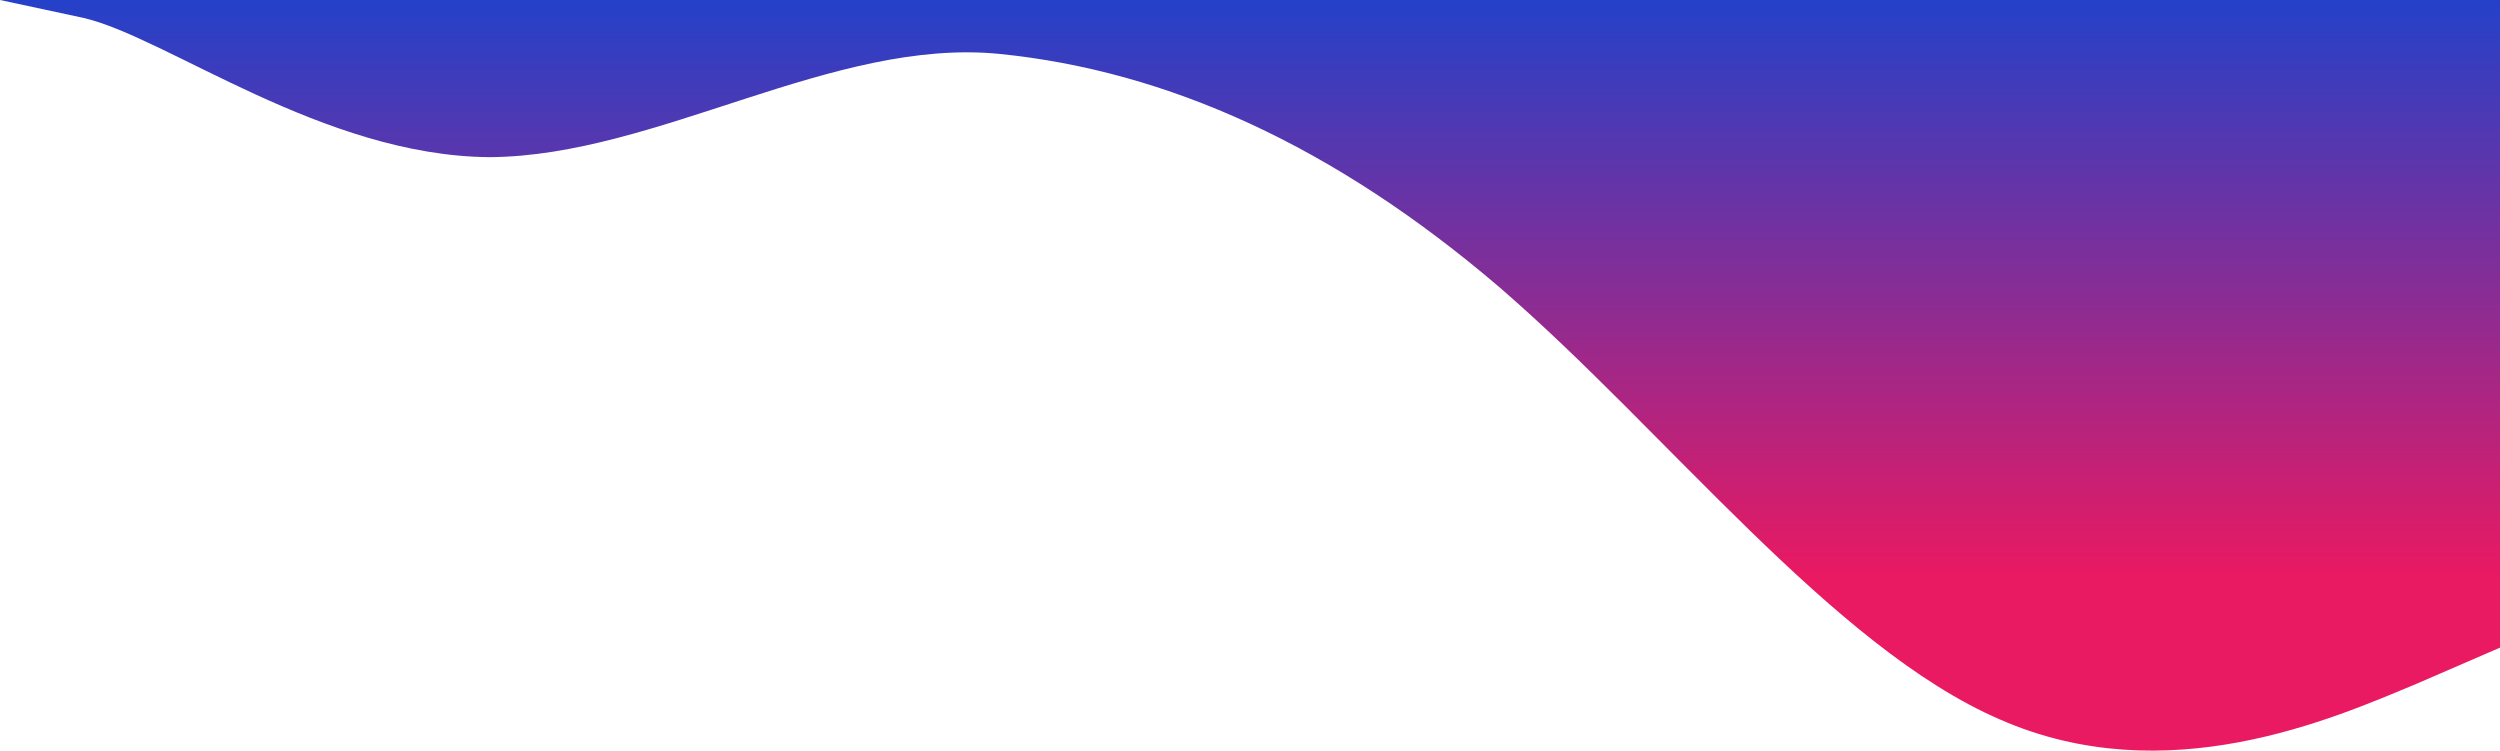 <svg viewBox="0 0 5239 1573" fill="none" xmlns="http://www.w3.org/2000/svg">
<path d="M5239 1357.17L5064.37 1432.81C4889.73 1505.62 4540.47 1661.13 4191.2 1507.74C3841.93 1357.17 3492.67 904.783 3143.4 602.953C2794.13 303.95 2444.87 148.441 2095.6 113.097C1746.33 77.754 1375.78 327.208 1026.52 329.329C677.25 327.208 349.267 77.754 174.634 37.463L6.10352e-05 -0H174.634C349.267 -0 698.534 -0 1047.8 -0C1397.07 -0 1746.33 -0 2095.6 -0C2444.87 -0 2794.13 -0 3143.4 -0C3492.67 -0 3841.93 -0 4191.2 -0C4540.47 -0 4889.73 -0 5064.37 -0H5239V1357.17Z" fill="url(#paint0_linear)"/>
<defs>
<linearGradient id="paint0_linear" x1="2619.5" y1="1573" x2="2619.5" y2="-0" gradientUnits="userSpaceOnUse">
<stop offset="0.234" stop-color="#E91962"/>
<stop offset="1" stop-color="#2441C9"/>
</linearGradient>
</defs>
</svg>
